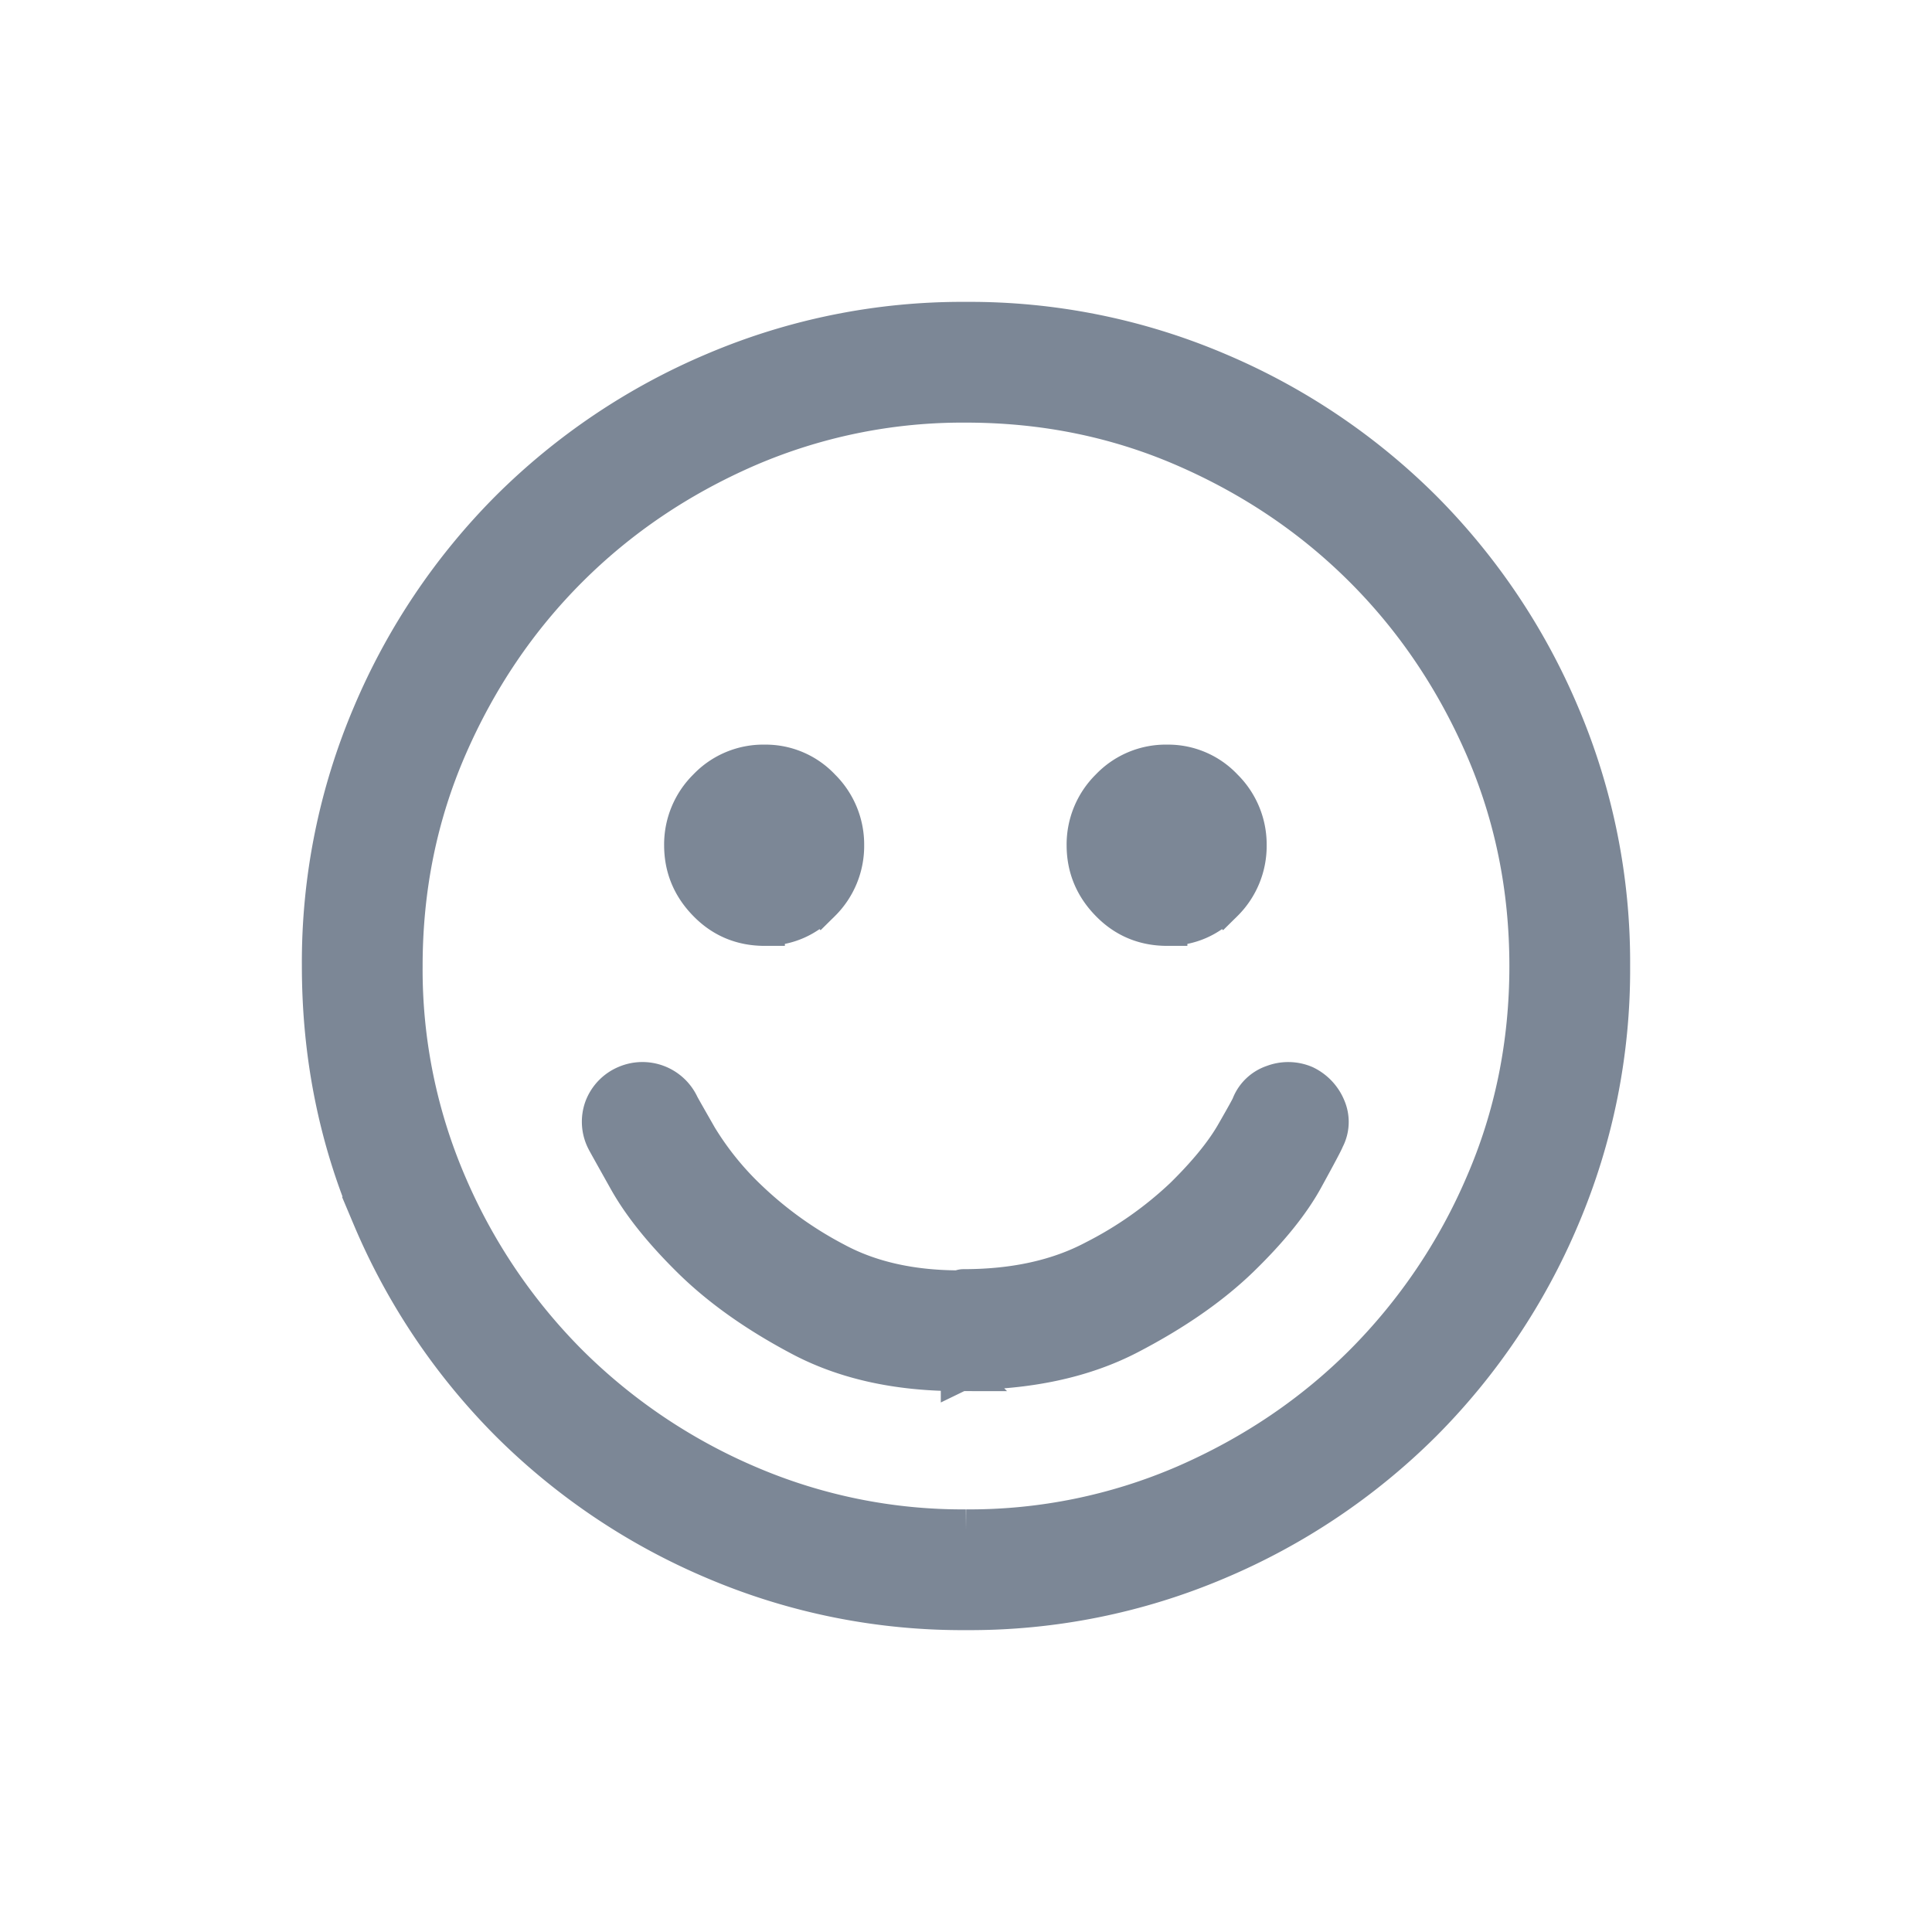 <svg xmlns="http://www.w3.org/2000/svg" width="24" height="24" viewBox="0 0 24 24">
    <g fill="none" fill-rule="evenodd">
        <path d="M0 0h24v24H0z"/>
        <path fill="#7C8796" fill-rule="nonzero" stroke="#7C8796" stroke-width=".5" d="M12 20a7.841 7.841 0 0 0 3.117-.625 8.028 8.028 0 0 0 2.547-1.71 8.028 8.028 0 0 0 1.711-2.548A7.841 7.841 0 0 0 20 12a7.841 7.841 0 0 0-.625-3.117 8.028 8.028 0 0 0-1.71-2.547 8.028 8.028 0 0 0-2.548-1.711A7.841 7.841 0 0 0 12 4a7.841 7.841 0 0 0-3.117.625 8.028 8.028 0 0 0-2.547 1.71 8.028 8.028 0 0 0-1.711 2.548A7.841 7.841 0 0 0 4 12c0 1.104.208 2.143.625 3.117a8.028 8.028 0 0 0 1.71 2.547 8.028 8.028 0 0 0 2.548 1.711A7.841 7.841 0 0 0 12 20zm0-1a6.753 6.753 0 0 1-2.727-.555 7.131 7.131 0 0 1-2.218-1.5 7.131 7.131 0 0 1-1.5-2.218A6.753 6.753 0 0 1 5 12c0-.969.185-1.878.555-2.727.37-.849.87-1.588 1.5-2.218.63-.63 1.37-1.13 2.218-1.5A6.753 6.753 0 0 1 12 5c.969 0 1.878.185 2.727.555.849.37 1.588.87 2.218 1.5.63.63 1.13 1.37 1.5 2.218.37.85.555 1.758.555 2.727 0 .969-.185 1.878-.555 2.727a7.131 7.131 0 0 1-1.5 2.218c-.63.63-1.37 1.13-2.218 1.5A6.753 6.753 0 0 1 12 19zm-2.5-7.5c.27 0 .503-.099.695-.297a.974.974 0 0 0 .29-.703.974.974 0 0 0-.29-.703A.936.936 0 0 0 9.5 9.5a.953.953 0 0 0-.71.297.974.974 0 0 0-.29.703c0 .27.096.505.29.703.192.198.429.297.71.297zm5 0c.27 0 .503-.099.695-.297a.974.974 0 0 0 .29-.703.974.974 0 0 0-.29-.703.936.936 0 0 0-.695-.297.953.953 0 0 0-.71.297.974.974 0 0 0-.29.703c0 .27.096.505.29.703.192.198.429.297.71.297zm-2.594 5.531l.016-.002.015-.006a.07.07 0 0 1 .032-.007c.802 0 1.484-.146 2.047-.438.562-.292 1.023-.612 1.382-.96.36-.35.623-.675.79-.977.166-.302.255-.47.265-.5a.432.432 0 0 0 .016-.375.538.538 0 0 0-.266-.282.512.512 0 0 0-.383-.007.447.447 0 0 0-.273.257c0 .01-.068.133-.203.368-.136.234-.347.492-.633.773a4.726 4.726 0 0 1-1.11.781c-.453.24-.997.36-1.632.36a.07.07 0 0 0-.031.007l-.016.008c-.604 0-1.123-.117-1.555-.351a4.749 4.749 0 0 1-1.07-.766 3.75 3.75 0 0 1-.633-.781c-.14-.245-.216-.378-.226-.399a.505.505 0 0 0-.657-.25.499.499 0 0 0-.273.282.49.49 0 0 0 .023.39c.01.021.102.185.274.492.172.308.435.636.789.985.354.349.804.67 1.351.96.547.292 1.2.438 1.961.438z"/>
    </g>
</svg>
